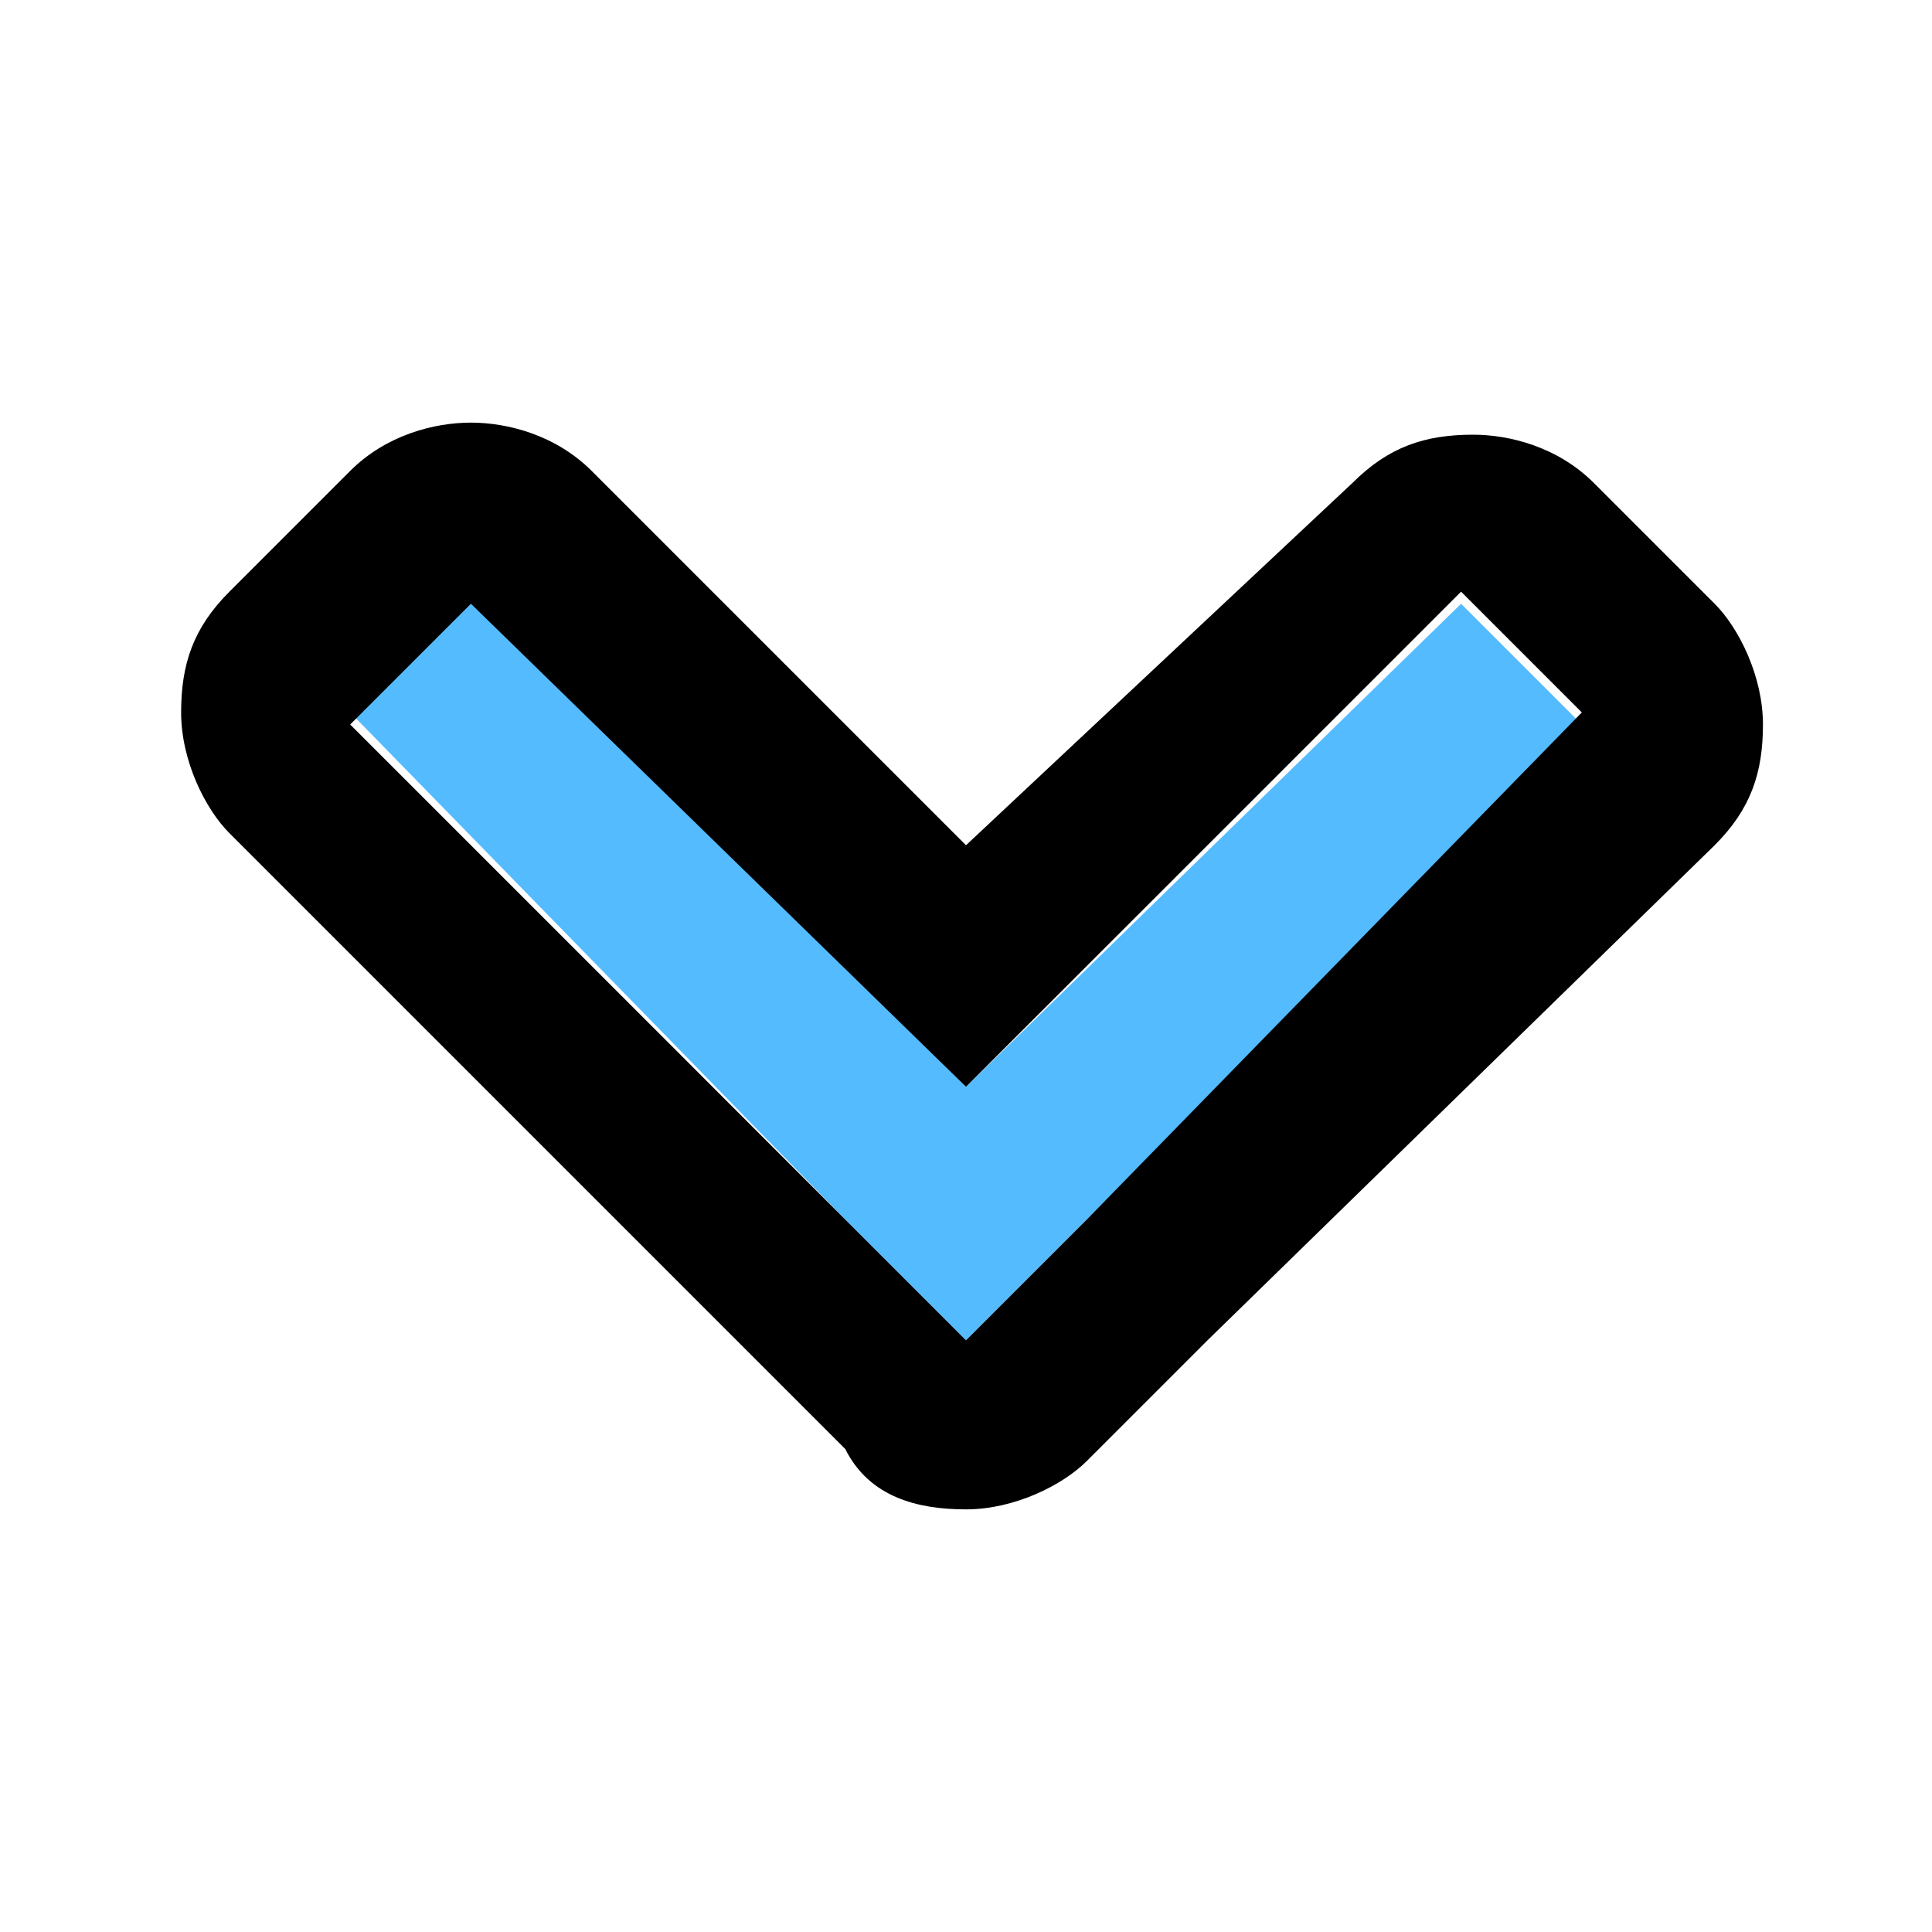 <?xml version="1.0" standalone="no"?><!DOCTYPE svg PUBLIC "-//W3C//DTD SVG 1.1//EN" "http://www.w3.org/Graphics/SVG/1.1/DTD/svg11.dtd"><svg t="1612929342380" class="icon" viewBox="0 0 1024 1024" version="1.1" xmlns="http://www.w3.org/2000/svg" p-id="2002" xmlns:xlink="http://www.w3.org/1999/xlink" width="200" height="200"><defs><style type="text/css"></style></defs><path d="M576 646.4L838.4 384l-64-64L512 576l-262.4-262.4-64 64L448 646.4l64 64 64-64z" fill="#55BBFF" p-id="2003"></path><path d="M512 710.4l-64-64-262.4-262.4 64-64L512 576l262.4-262.4 64 64L576 646.4l-64 64m0 89.6c25.6 0 51.2-12.8 64-25.6l64-64L908.8 448c19.2-19.2 25.6-38.4 25.6-64s-12.8-51.2-25.6-64l-64-64c-19.2-19.2-44.8-25.6-64-25.6-25.6 0-44.8 6.4-64 25.6L512 448l-198.4-198.4c-19.2-19.2-44.8-25.6-64-25.6s-44.8 6.4-64 25.6l-64 64c-19.2 19.2-25.6 38.4-25.6 64s12.8 51.2 25.6 64L384 704 448 768c12.8 25.6 38.4 32 64 32z" p-id="2004"></path></svg>